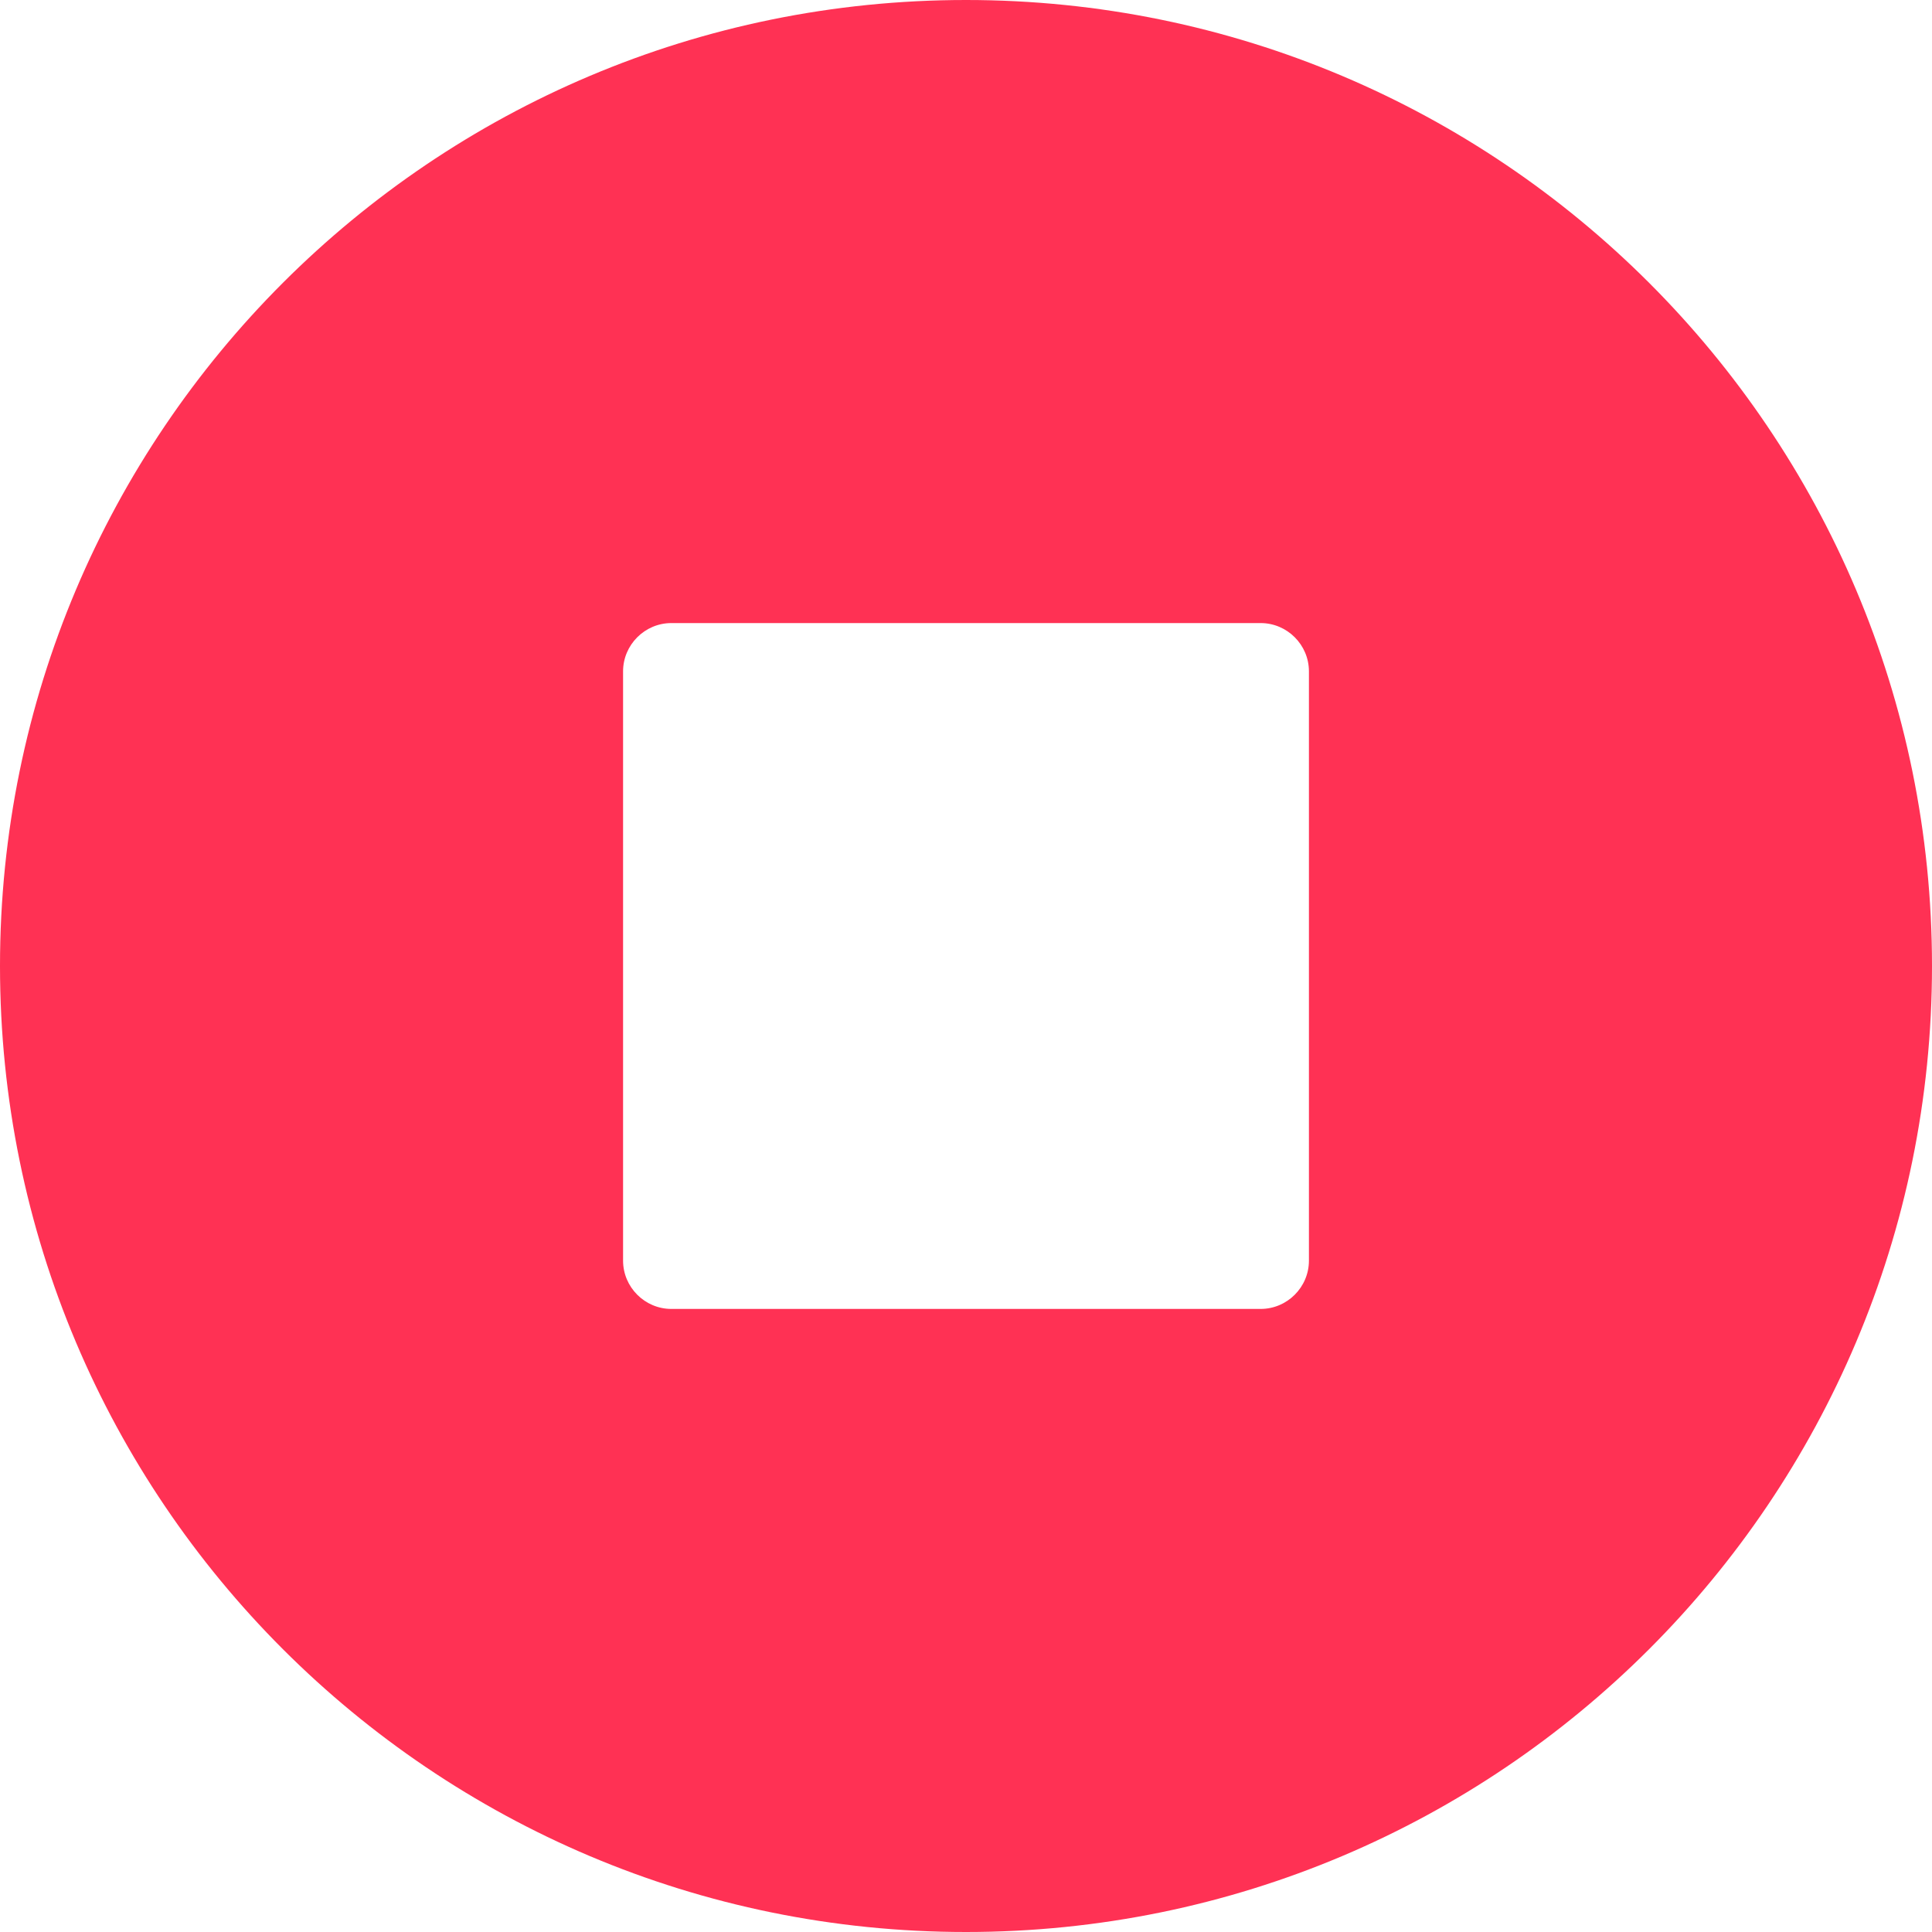 <?xml version="1.0" encoding="utf-8"?>
<!-- Generator: Adobe Illustrator 24.1.3, SVG Export Plug-In . SVG Version: 6.00 Build 0)  -->
<svg version="1.1" id="Layer_1" xmlns="http://www.w3.org/2000/svg" xmlns:xlink="http://www.w3.org/1999/xlink" x="0px" y="0px"
	 viewBox="0 0 80 80" style="enable-background:new 0 0 80 80;" xml:space="preserve">
<style type="text/css">
	.st0{fill:#FF3154;}
</style>
<g>
	<path class="st0" d="M40,0C17.9,0,0,17.9,0,40s17.9,40,40,40s40-17.9,40-40S62.1,0,40,0z M54.2,52.2c0,1.1-0.9,2-2,2H27.8
		c-1.1,0-2-0.9-2-2V27.8c0-1.1,0.9-2,2-2h24.4c1.1,0,2,0.9,2,2C54.2,27.8,54.2,52.2,54.2,52.2z"/>
</g>
</svg>
